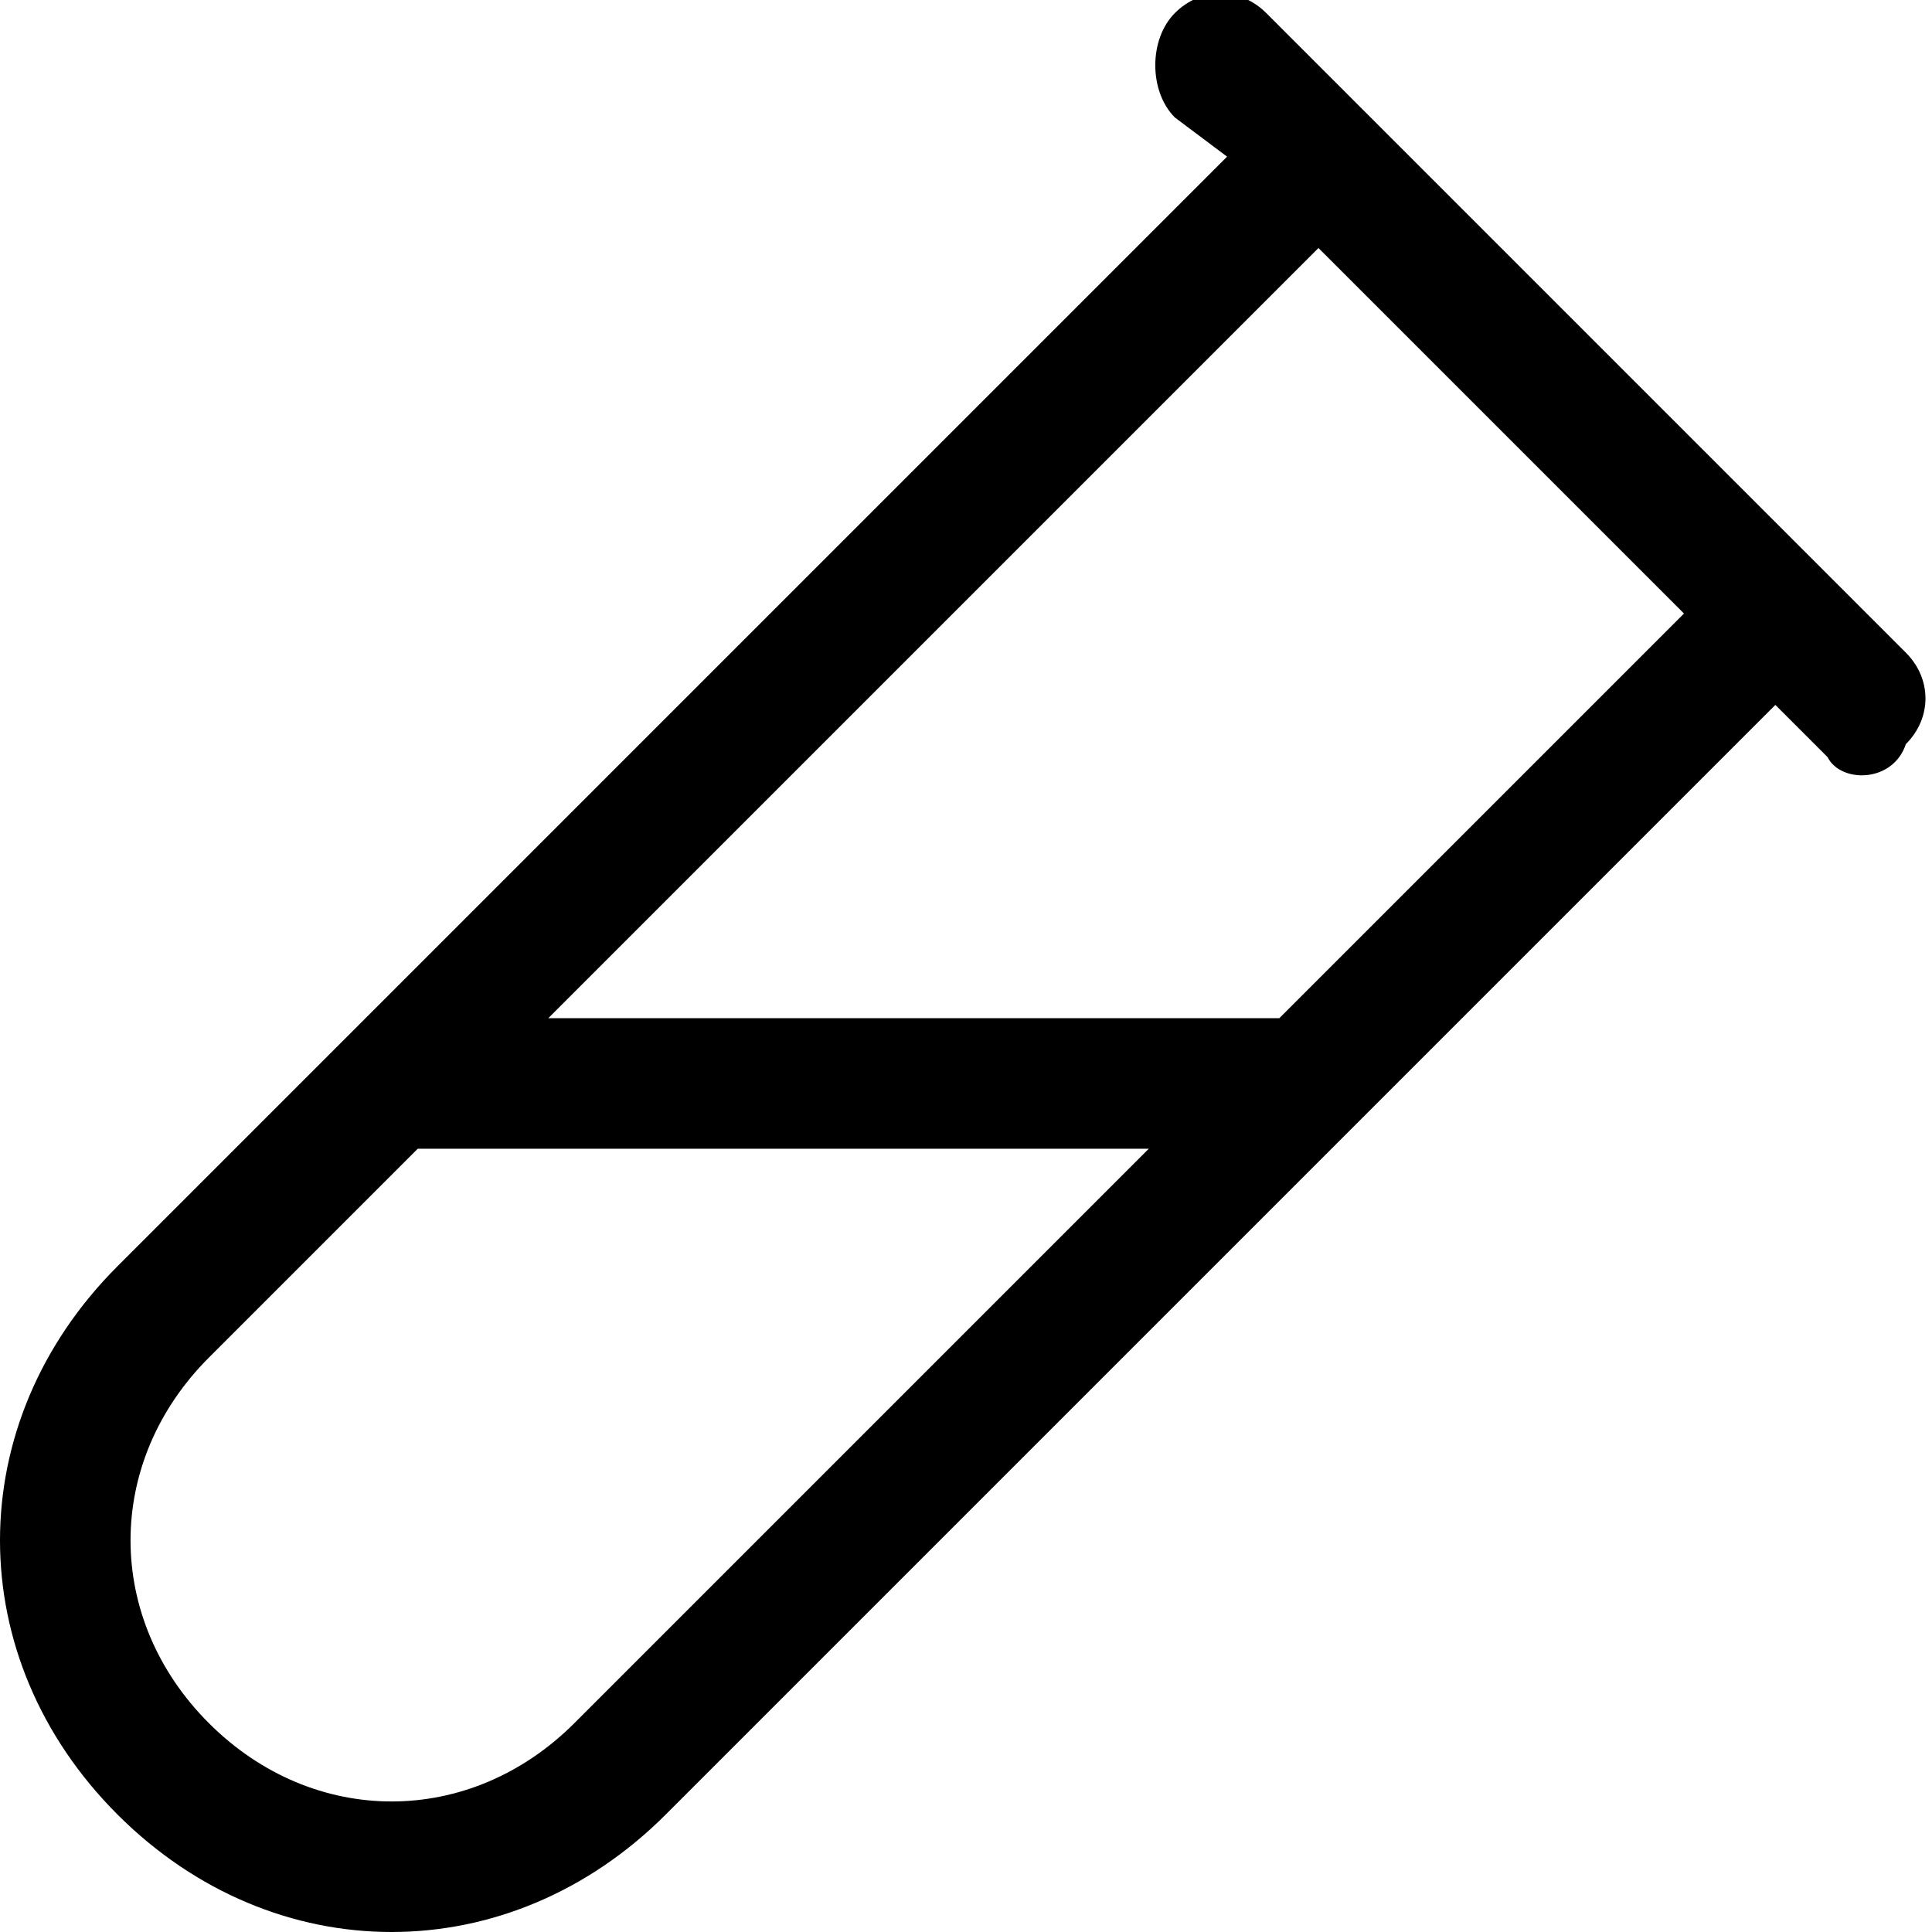 <?xml version="1.0" encoding="utf-8"?>
<!-- Generator: Adobe Illustrator 23.0.4, SVG Export Plug-In . SVG Version: 6.00 Build 0)  -->
<svg version="1.1" id="Layer_1" xmlns="http://www.w3.org/2000/svg" xmlns:xlink="http://www.w3.org/1999/xlink" x="0px" y="0px"
	 viewBox="0 0 14.8 14.8" style="enable-background:new 0 0 14.8 14.8;" xml:space="preserve">
<style type="text/css">
	.st0{fill-rule:evenodd;clip-rule:evenodd;fill:#FFFFFF;}
</style>
<!-- <path class="st0" d="..." /> THIS CLASS IS BREAKING IT -->
<path d="M4.2,7.8h5.6l3.1-3.1l-2.8-2.8L4.2,7.8z M3.2,8.8l-1.6,1.6c-0.8,0.8-0.8,2,0,2.8s2,0.8,2.8,0l4.4-4.4H3.2z
	 M9.4,1.2L9,0.9C8.8,0.7,8.8,0.3,9,0.1s0.5-0.2,0.7,0l4.9,4.9c0.2,0.2,0.2,0.5,0,0.7C14.5,6,14.1,6,14,5.8l-0.4-0.4l-8.5,8.5
	c-1.2,1.2-3,1.2-4.2,0s-1.2-3,0-4.2L9.4,1.2z"/>
</svg>

